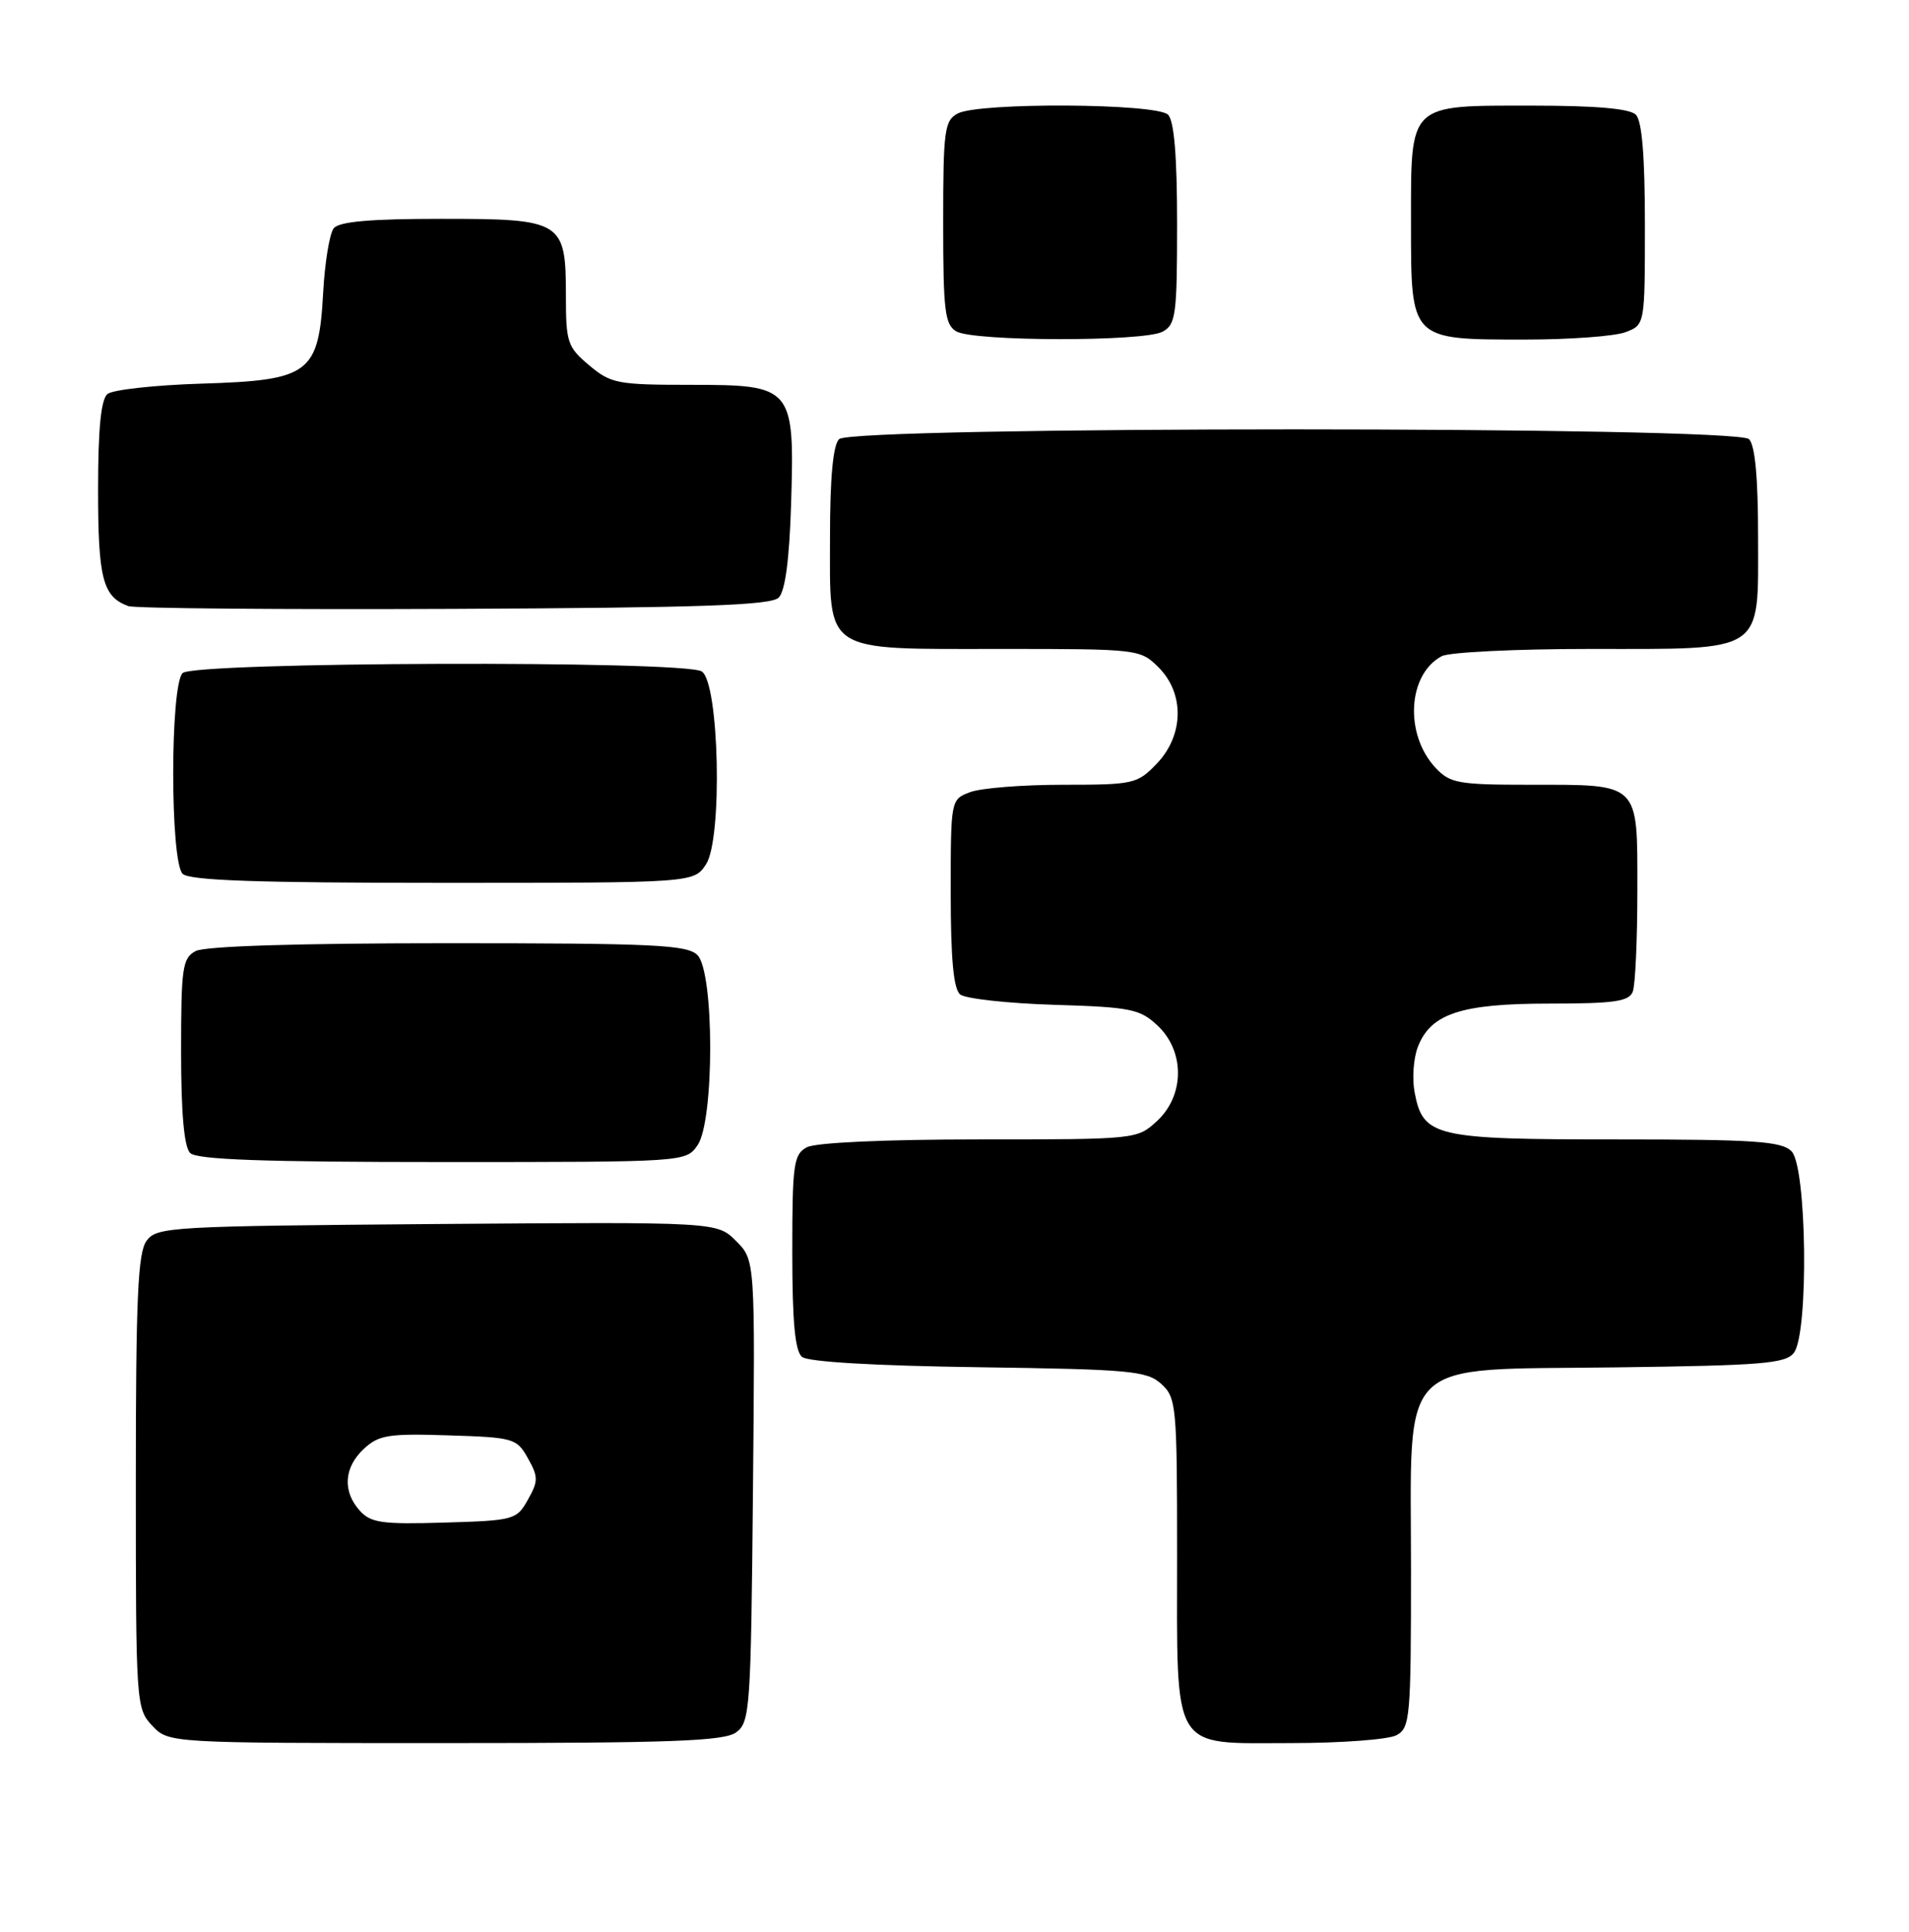 <?xml version="1.0" encoding="UTF-8" standalone="no"?>
<!DOCTYPE svg PUBLIC "-//W3C//DTD SVG 1.1//EN" "http://www.w3.org/Graphics/SVG/1.1/DTD/svg11.dtd" >
<svg xmlns="http://www.w3.org/2000/svg" xmlns:xlink="http://www.w3.org/1999/xlink" version="1.1" viewBox="0 0 253 256">
 <g >
 <path fill="currentColor"
d=" M 97.56 229.58 C 99.40 228.24 99.52 226.52 99.79 197.58 C 100.08 166.99 100.08 166.99 97.55 164.46 C 95.02 161.93 95.02 161.93 57.93 162.21 C 22.54 162.49 20.77 162.59 19.42 164.44 C 18.27 166.01 18.00 172.06 18.00 196.38 C 18.00 225.80 18.04 226.42 20.17 228.69 C 22.35 231.00 22.35 231.00 58.98 231.00 C 89.03 231.00 95.97 230.74 97.56 229.58 Z  M 185.07 229.96 C 186.88 228.99 187.00 227.67 187.00 208.02 C 187.00 179.42 184.80 181.59 214.16 181.21 C 233.56 180.96 236.66 180.71 237.75 179.27 C 239.73 176.65 239.46 154.61 237.43 152.57 C 236.10 151.24 232.55 151.00 214.15 151.00 C 190.04 151.00 188.59 150.66 187.47 144.71 C 187.14 142.93 187.33 140.27 187.89 138.79 C 189.58 134.33 193.61 133.00 205.34 133.00 C 213.94 133.00 215.89 132.72 216.39 131.42 C 216.73 130.55 217.00 124.49 217.00 117.95 C 217.00 103.58 217.43 104.00 202.74 104.00 C 193.25 104.00 192.17 103.80 190.25 101.75 C 186.11 97.31 186.55 89.38 191.07 86.96 C 192.06 86.43 200.90 86.00 210.71 86.00 C 234.09 86.00 233.00 86.73 233.00 71.14 C 233.00 63.34 232.60 59.00 231.80 58.20 C 230.07 56.47 112.93 56.47 111.20 58.20 C 110.40 59.00 110.00 63.34 110.00 71.14 C 110.00 86.76 108.84 86.00 132.77 86.00 C 150.89 86.00 151.12 86.03 153.55 88.45 C 157.01 91.91 156.90 97.45 153.31 101.20 C 150.73 103.89 150.25 104.00 140.88 104.00 C 135.52 104.00 129.98 104.44 128.57 104.98 C 126.00 105.95 126.00 105.96 126.00 118.35 C 126.00 127.06 126.37 131.06 127.25 131.79 C 127.94 132.35 133.53 132.97 139.67 133.16 C 149.87 133.47 151.07 133.71 153.42 135.92 C 157.04 139.33 157.01 145.16 153.35 148.55 C 150.72 150.99 150.61 151.00 129.79 151.00 C 117.28 151.00 108.09 151.42 106.93 152.04 C 105.18 152.98 105.00 154.24 105.00 165.91 C 105.00 175.15 105.36 179.05 106.29 179.82 C 107.08 180.48 115.94 181.00 129.68 181.19 C 149.77 181.47 151.99 181.67 153.90 183.40 C 155.90 185.22 156.00 186.24 156.00 205.93 C 156.00 232.54 155.07 231.00 171.12 231.00 C 177.73 231.00 184.00 230.53 185.07 229.96 Z  M 92.44 151.78 C 94.69 148.57 94.68 128.82 92.43 126.57 C 91.07 125.21 86.66 125.00 59.36 125.00 C 39.57 125.00 27.15 125.38 25.93 126.04 C 24.18 126.97 24.00 128.23 24.00 139.34 C 24.00 147.54 24.40 152.00 25.20 152.80 C 26.08 153.68 34.90 154.00 58.64 154.00 C 90.83 154.00 90.89 154.00 92.44 151.78 Z  M 93.57 114.54 C 95.78 111.17 95.32 90.44 93.00 88.98 C 90.66 87.50 25.69 87.71 24.20 89.20 C 22.54 90.86 22.54 114.14 24.20 115.80 C 25.09 116.69 34.13 117.00 58.68 117.00 C 91.95 117.00 91.95 117.00 93.57 114.54 Z  M 103.20 79.20 C 104.06 78.34 104.61 74.19 104.84 66.91 C 105.32 51.26 105.10 51.00 91.55 51.00 C 81.82 51.00 80.96 50.83 78.08 48.41 C 75.21 46.00 75.00 45.36 75.00 39.24 C 75.00 29.27 74.56 29.00 58.47 29.00 C 49.10 29.00 44.95 29.36 44.23 30.25 C 43.68 30.94 43.05 34.76 42.83 38.76 C 42.24 49.53 41.07 50.40 26.72 50.84 C 20.55 51.03 14.94 51.65 14.25 52.21 C 13.38 52.93 13.00 56.80 13.00 64.93 C 13.00 76.70 13.62 79.08 17.00 80.32 C 17.82 80.63 37.27 80.79 60.20 80.69 C 92.84 80.54 102.18 80.22 103.20 79.20 Z  M 154.07 43.96 C 155.83 43.02 156.00 41.76 156.00 29.66 C 156.00 20.68 155.61 16.01 154.80 15.20 C 153.28 13.68 129.72 13.55 126.93 15.04 C 125.17 15.98 125.00 17.25 125.00 29.49 C 125.00 41.21 125.22 43.03 126.75 43.92 C 129.05 45.26 151.58 45.30 154.07 43.96 Z  M 215.43 44.02 C 218.00 43.05 218.00 43.05 218.00 29.72 C 218.00 20.69 217.61 16.01 216.80 15.20 C 215.99 14.39 211.50 14.00 203.13 14.00 C 186.53 14.00 187.00 13.54 187.00 29.60 C 187.00 45.15 186.85 45.00 202.16 45.00 C 208.05 45.00 214.02 44.56 215.43 44.02 Z  M 47.69 200.21 C 45.37 197.64 45.57 194.47 48.23 192.00 C 50.19 190.17 51.50 189.96 59.44 190.22 C 68.08 190.49 68.49 190.61 69.96 193.25 C 71.35 195.72 71.35 196.28 69.96 198.75 C 68.48 201.41 68.13 201.51 58.90 201.78 C 50.65 202.03 49.14 201.82 47.69 200.21 Z "/>
</g>
</svg>